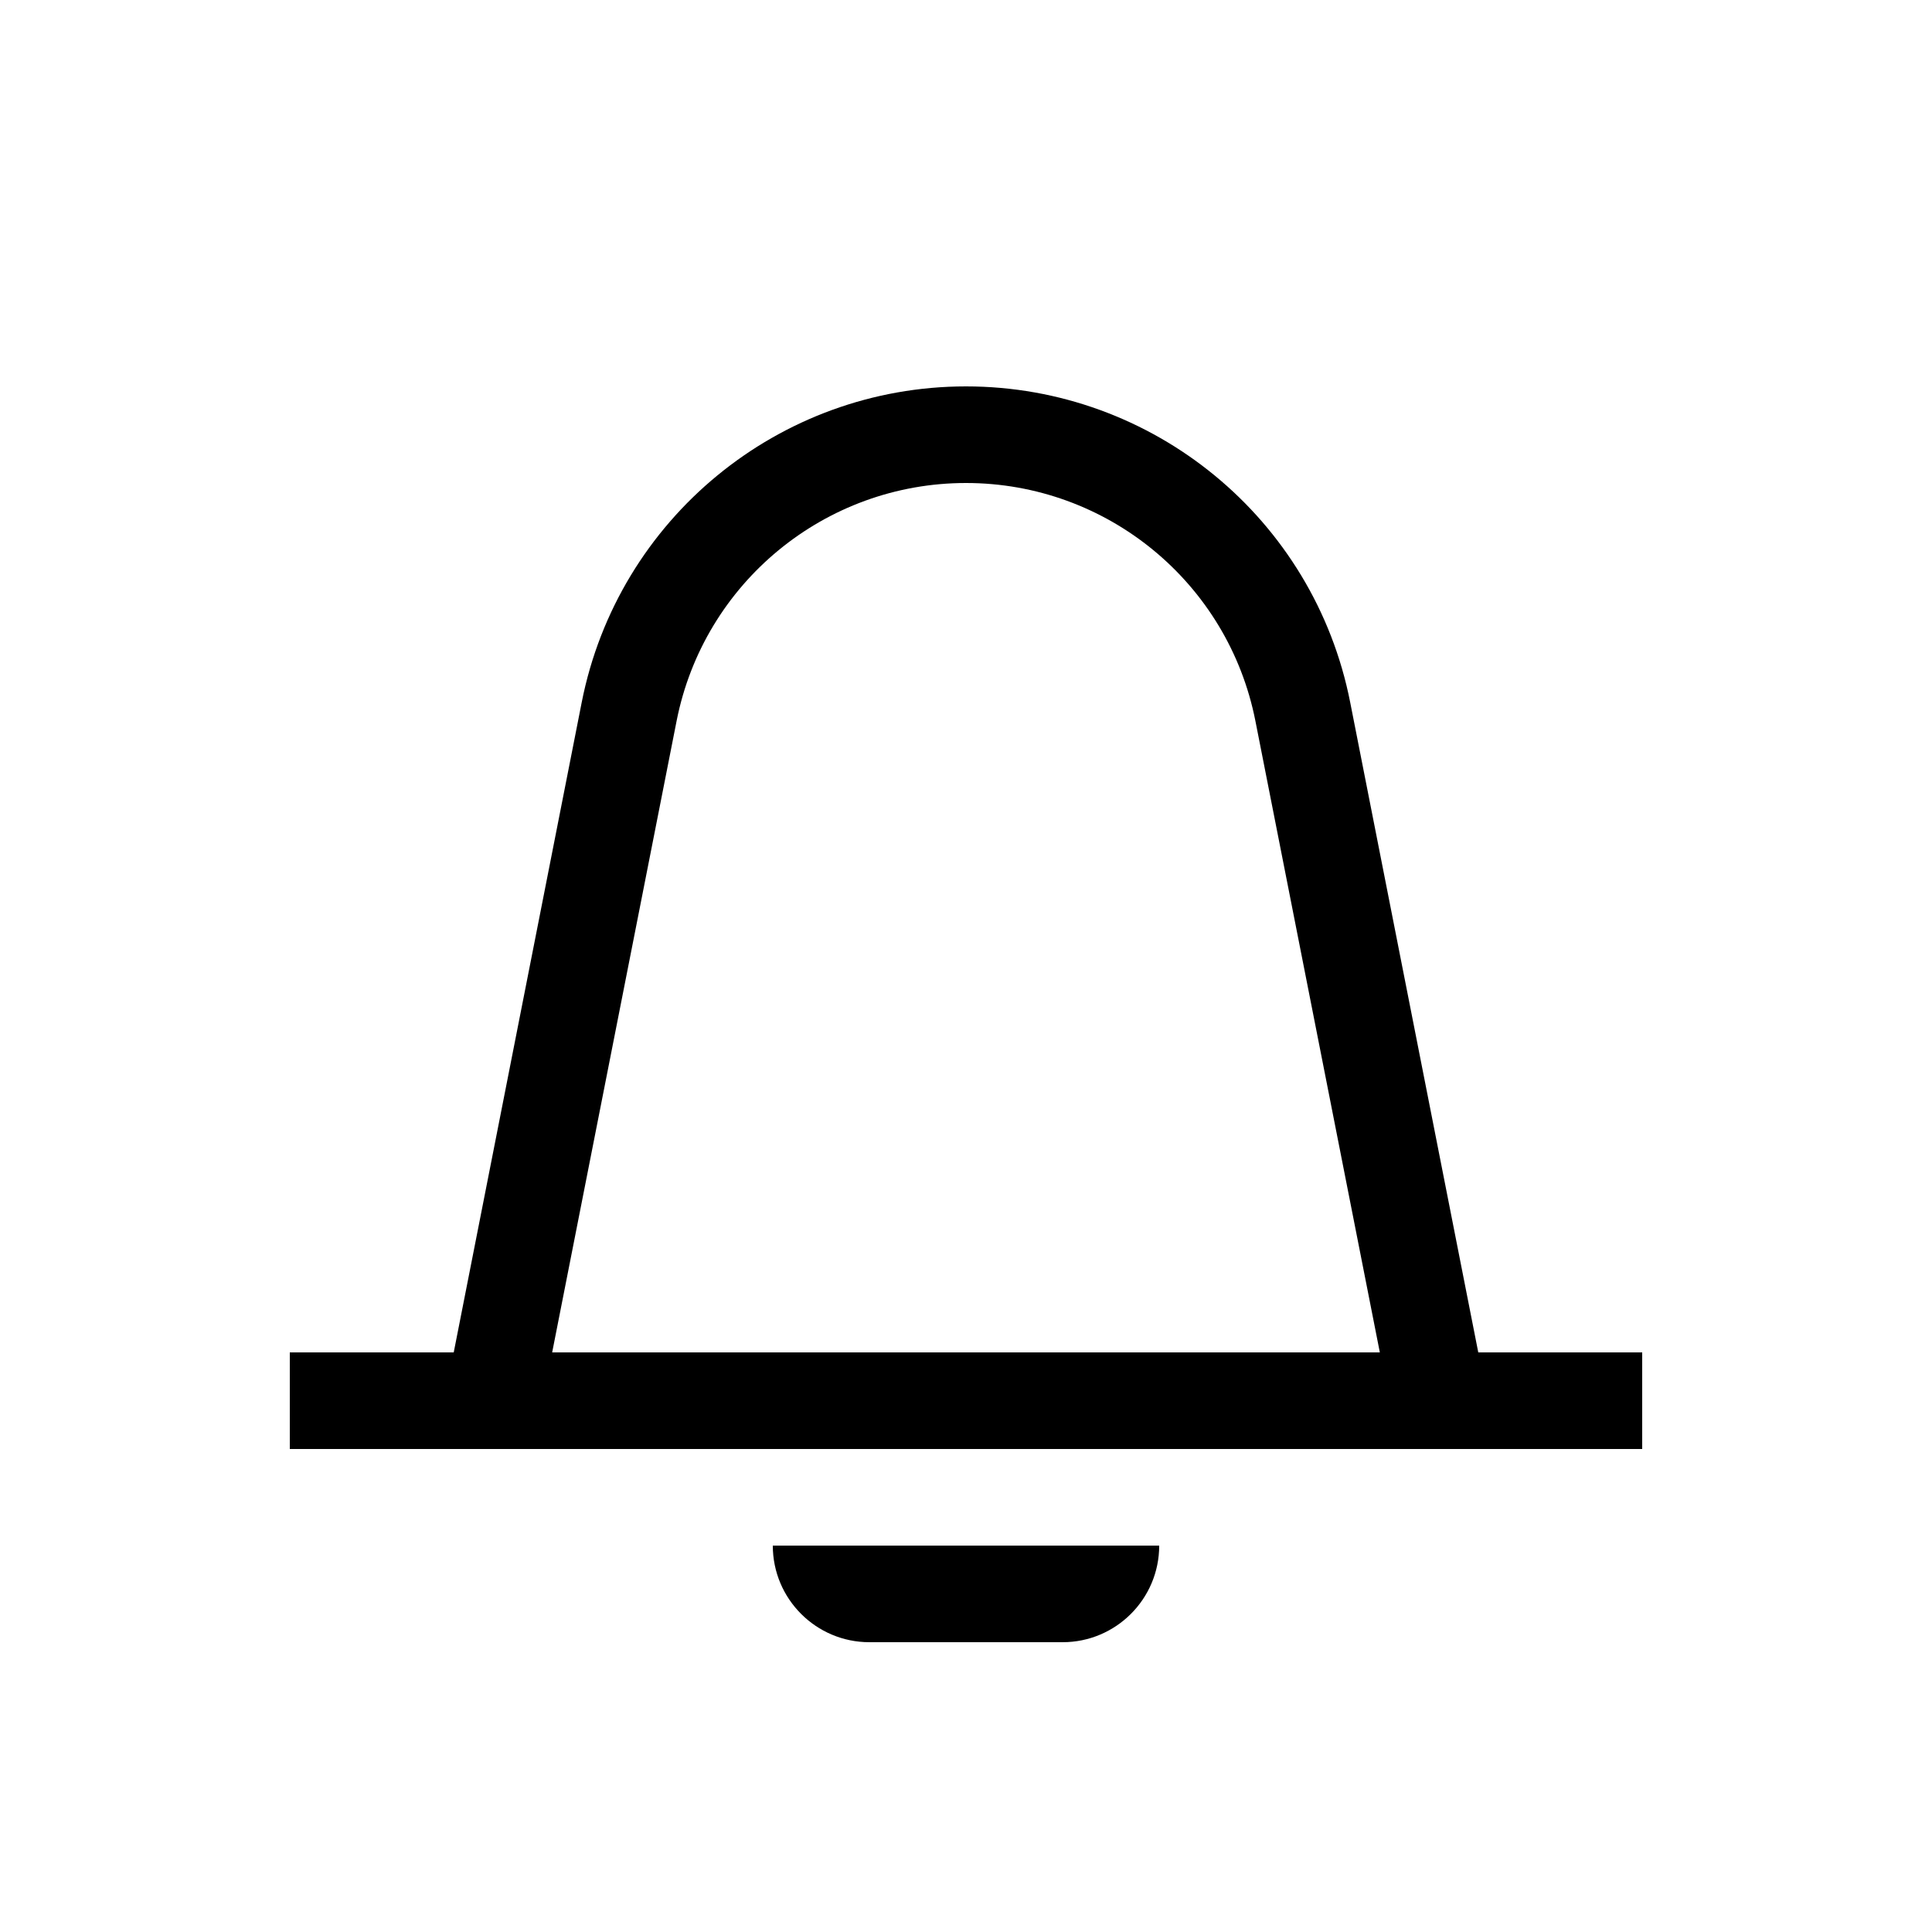 <svg width="20" height="20" viewBox="0 0 20 20"  xmlns="http://www.w3.org/2000/svg" id="alert">
<path fill-rule="evenodd" clip-rule="evenodd" d="M15.303 14H17V15H15.337H14.654H14.481H14.481H5.519H5.519H5.346H4.663H3V14H4.697L6.022 7.27C6.397 5.37 8.063 4 10 4C11.937 4 13.603 5.37 13.977 7.27L15.303 14ZM5.716 14H14.284L12.996 7.464C12.714 6.032 11.459 5 10 5C8.541 5 7.286 6.032 7.004 7.464L5.716 14ZM12 16C12 16.552 11.552 17 11 17H9C8.448 17 8 16.552 8 16H12Z" fill="currentColor"/>
</svg>
